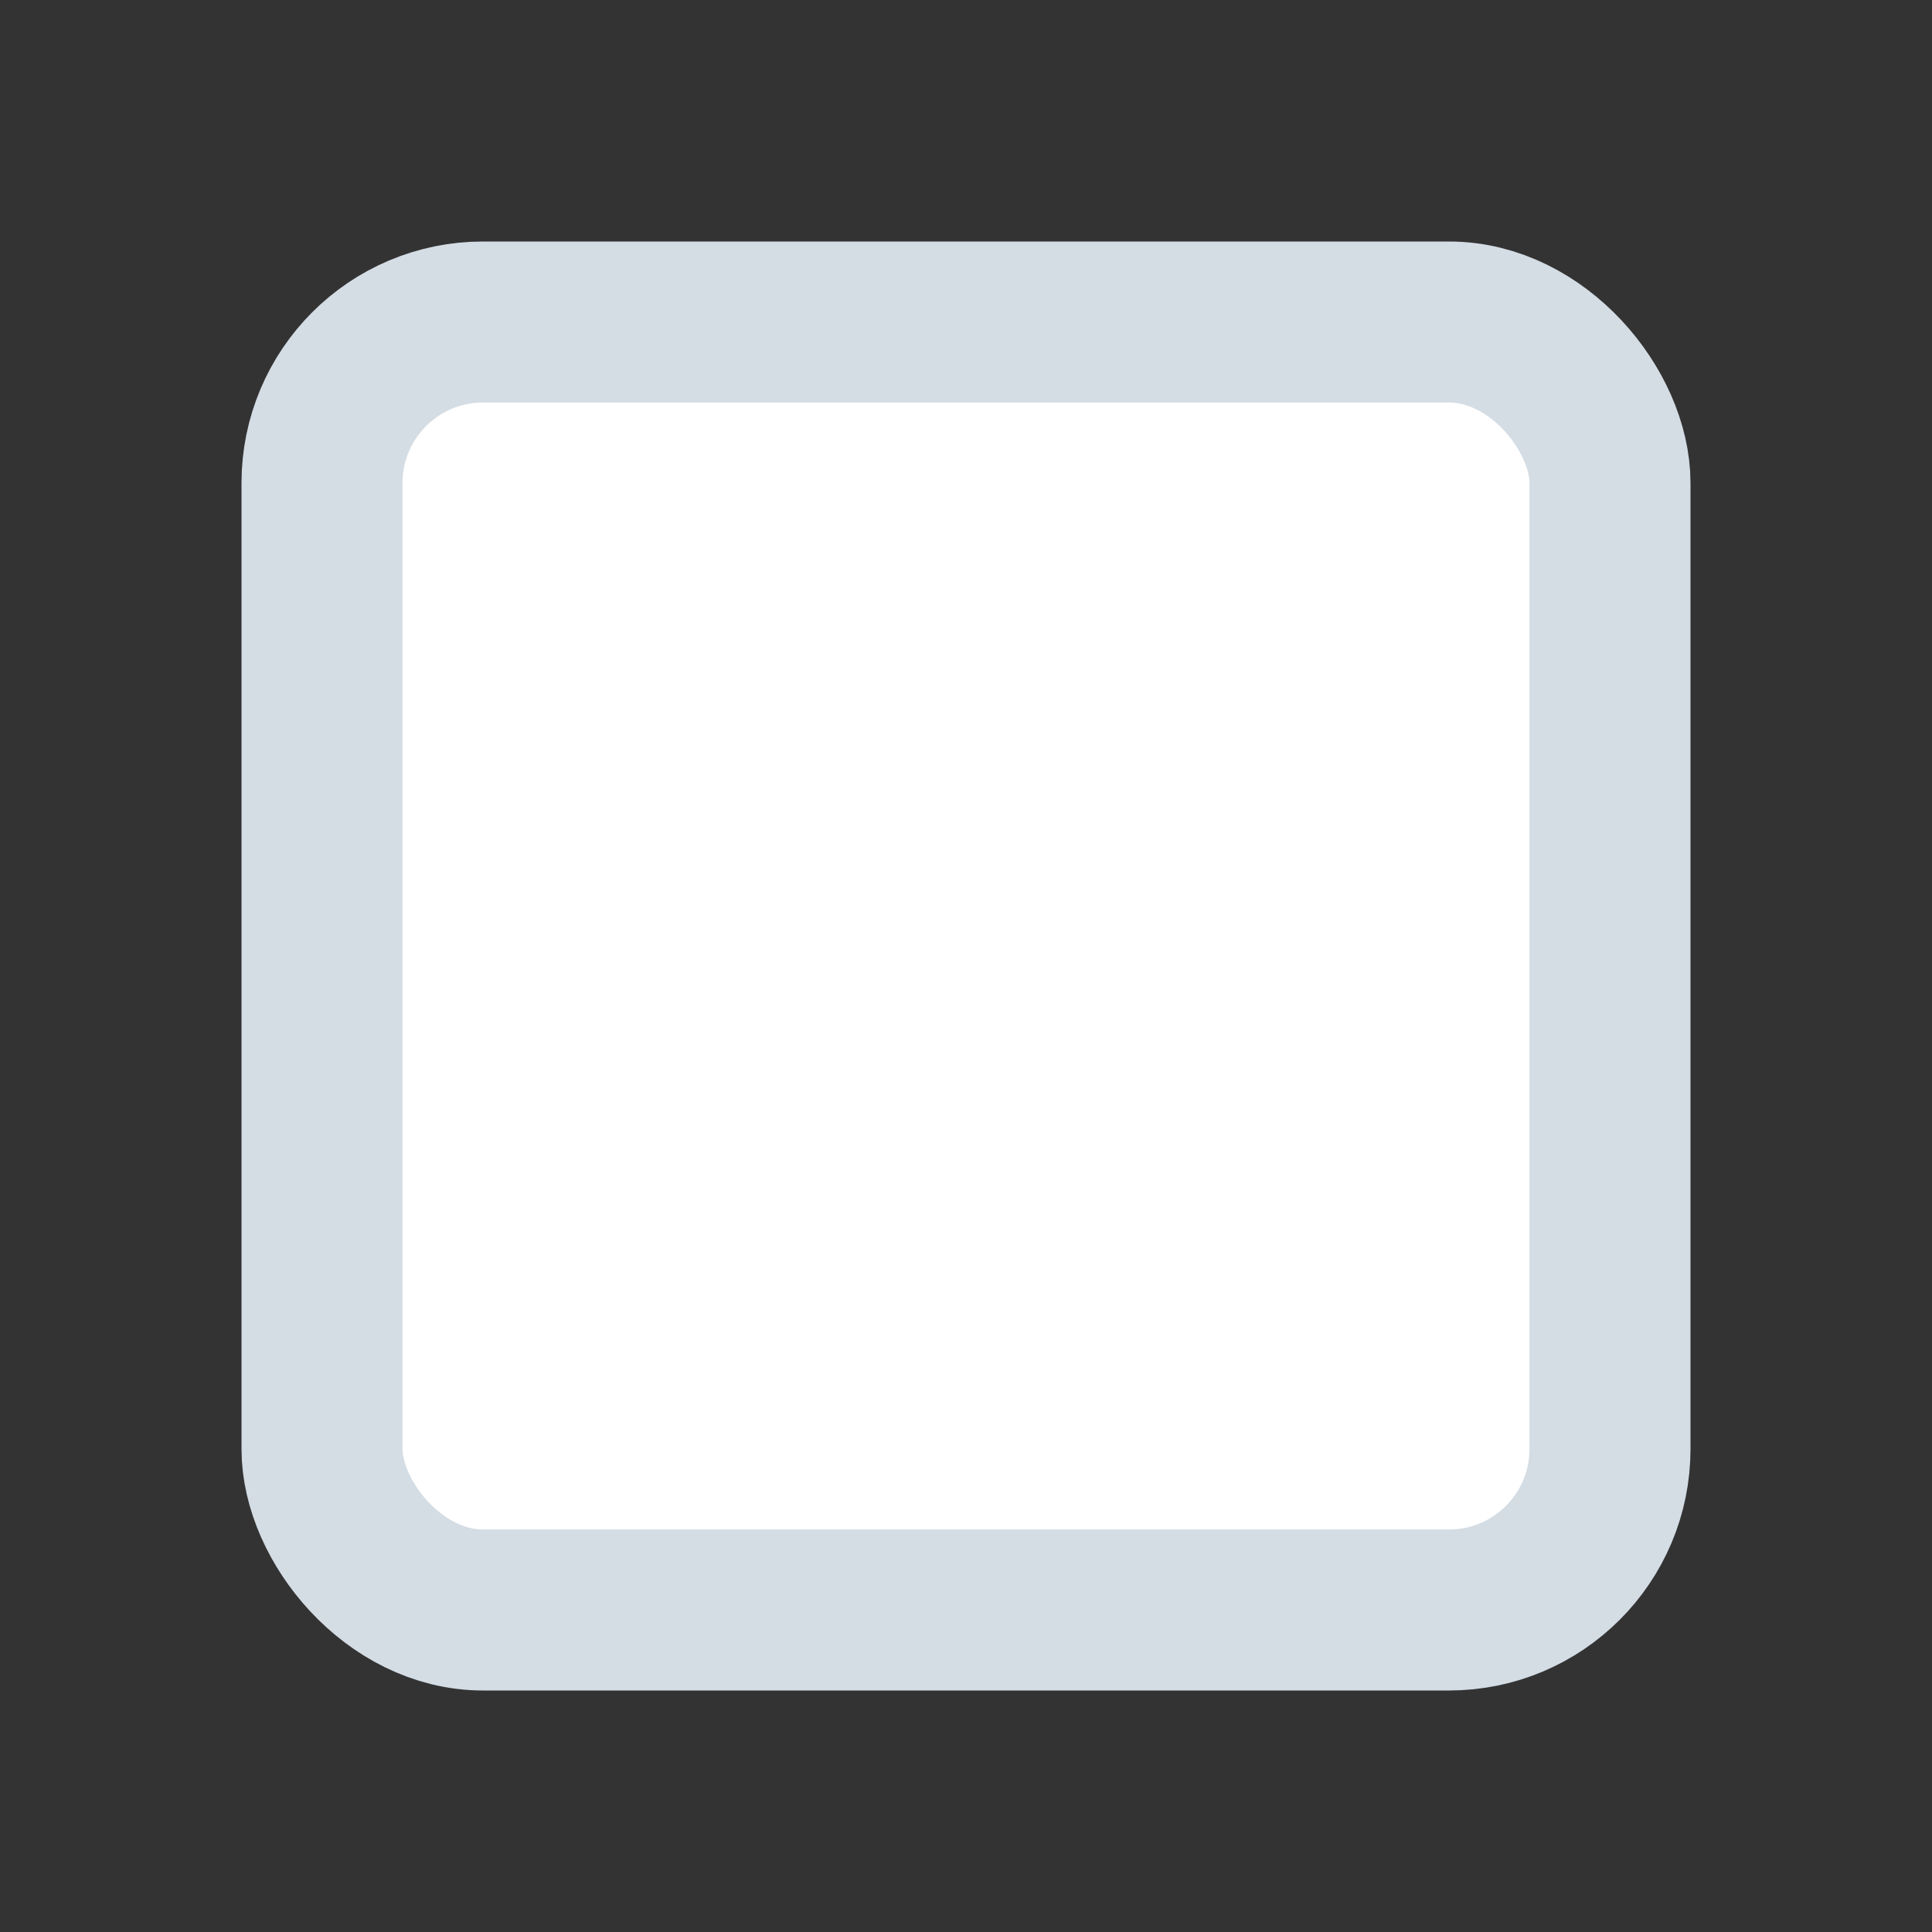 <?xml version="1.0" encoding="UTF-8"?>
<svg width="24px" height="24px" viewBox="0 0 24 24" version="1.1" xmlns="http://www.w3.org/2000/svg" xmlns:xlink="http://www.w3.org/1999/xlink">
    <rect x="0" y="0" width="24" height="24" fill="#333333" stroke="none"/>
    <!-- Generator: Sketch 51.2 (57519) - http://www.bohemiancoding.com/sketch -->
    <title>Group 35</title>
    <desc>Created with Sketch.</desc>
    <defs></defs>
    <g id="Symbols" stroke="none" stroke-width="1" fill="none" fill-rule="evenodd">
        <g id="ic_check_box_offf">
            <g id="Group-35">
                <g id="ic_check_box_black_24px">
                    <polygon id="Shape" points="0 0 24 0 24 24 0 24"></polygon>
                </g>
                <rect id="Rectangle-15" stroke="#D4DCE4" stroke-width="2" fill="#FFFFFF" x="4" y="4" width="16" height="16" rx="2"></rect>
            </g>
        </g>
    </g>
</svg>